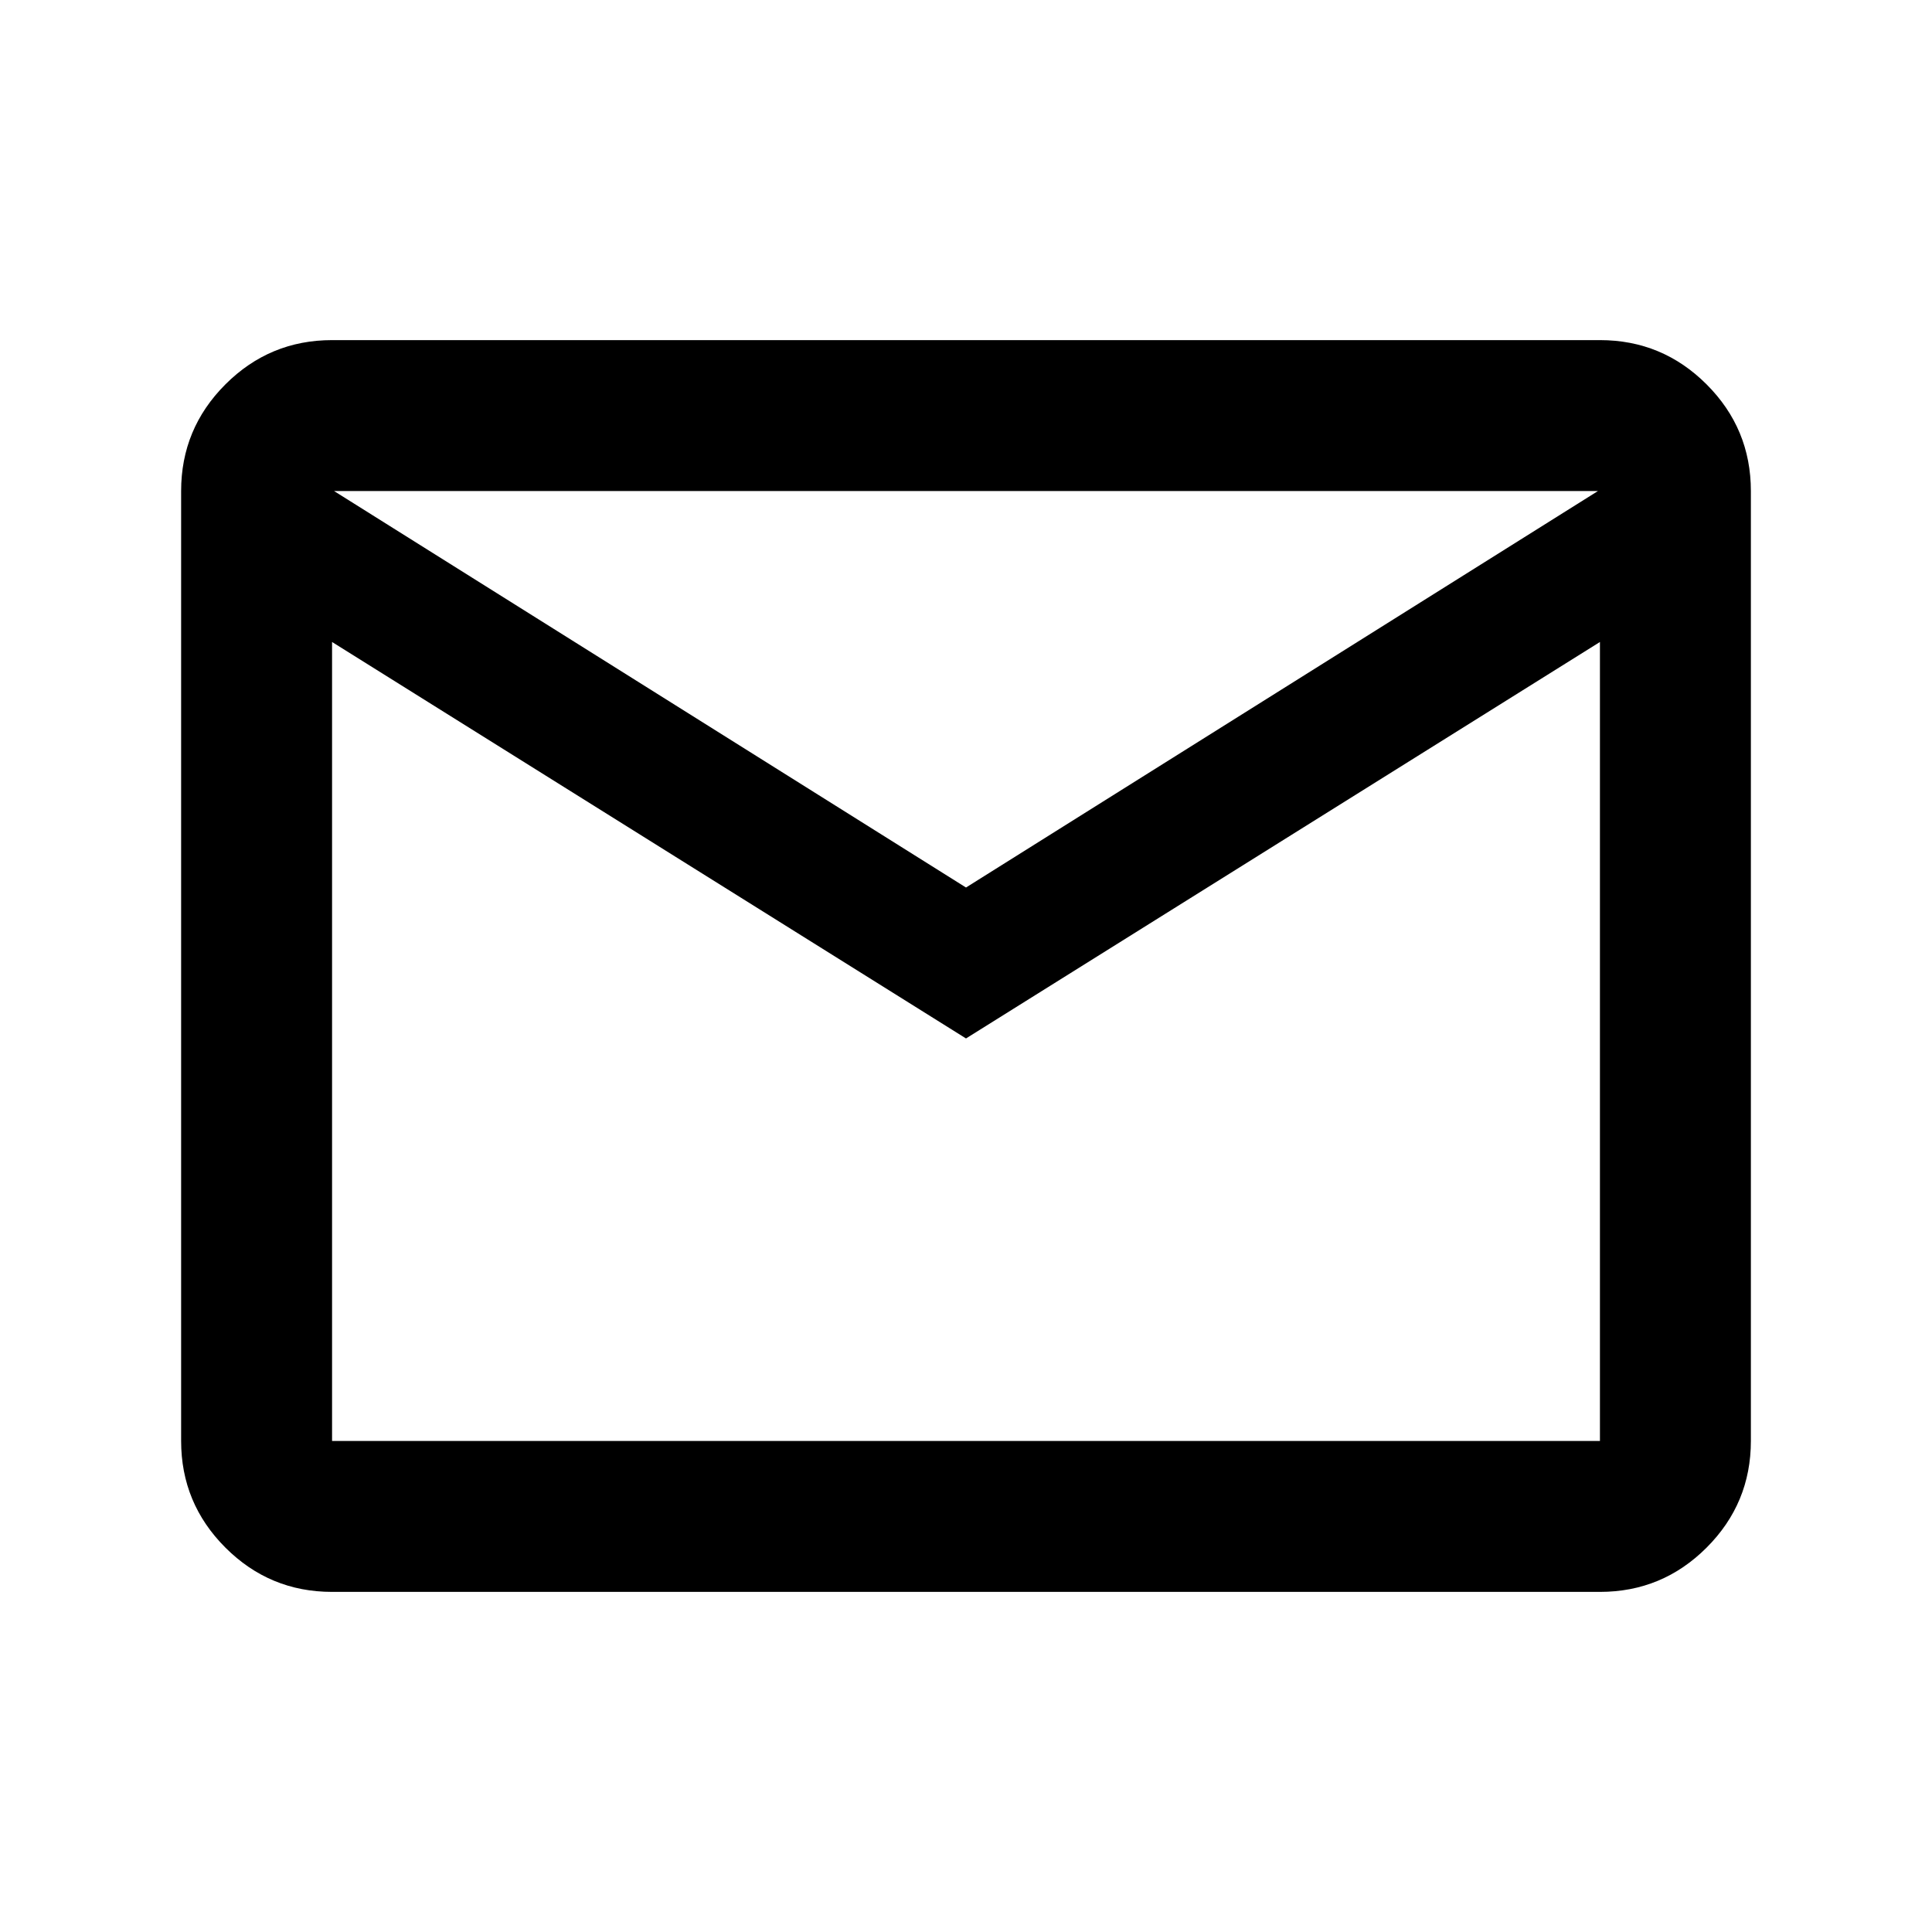 <svg xmlns="http://www.w3.org/2000/svg" height="24" width="24"><path d="M4.125 19.775q-.775 0-1.325-.55-.55-.55-.55-1.325V6.1q0-.775.55-1.325.55-.55 1.325-.55h15.75q.775 0 1.325.55.55.55.55 1.325v11.8q0 .775-.55 1.325-.55.55-1.325.55ZM12 12.9 4.125 7.975V17.9h15.75V7.975Zm0-1.875L19.85 6.1H4.15Zm-7.875-3.05V6.1v11.8Z"/></svg>
